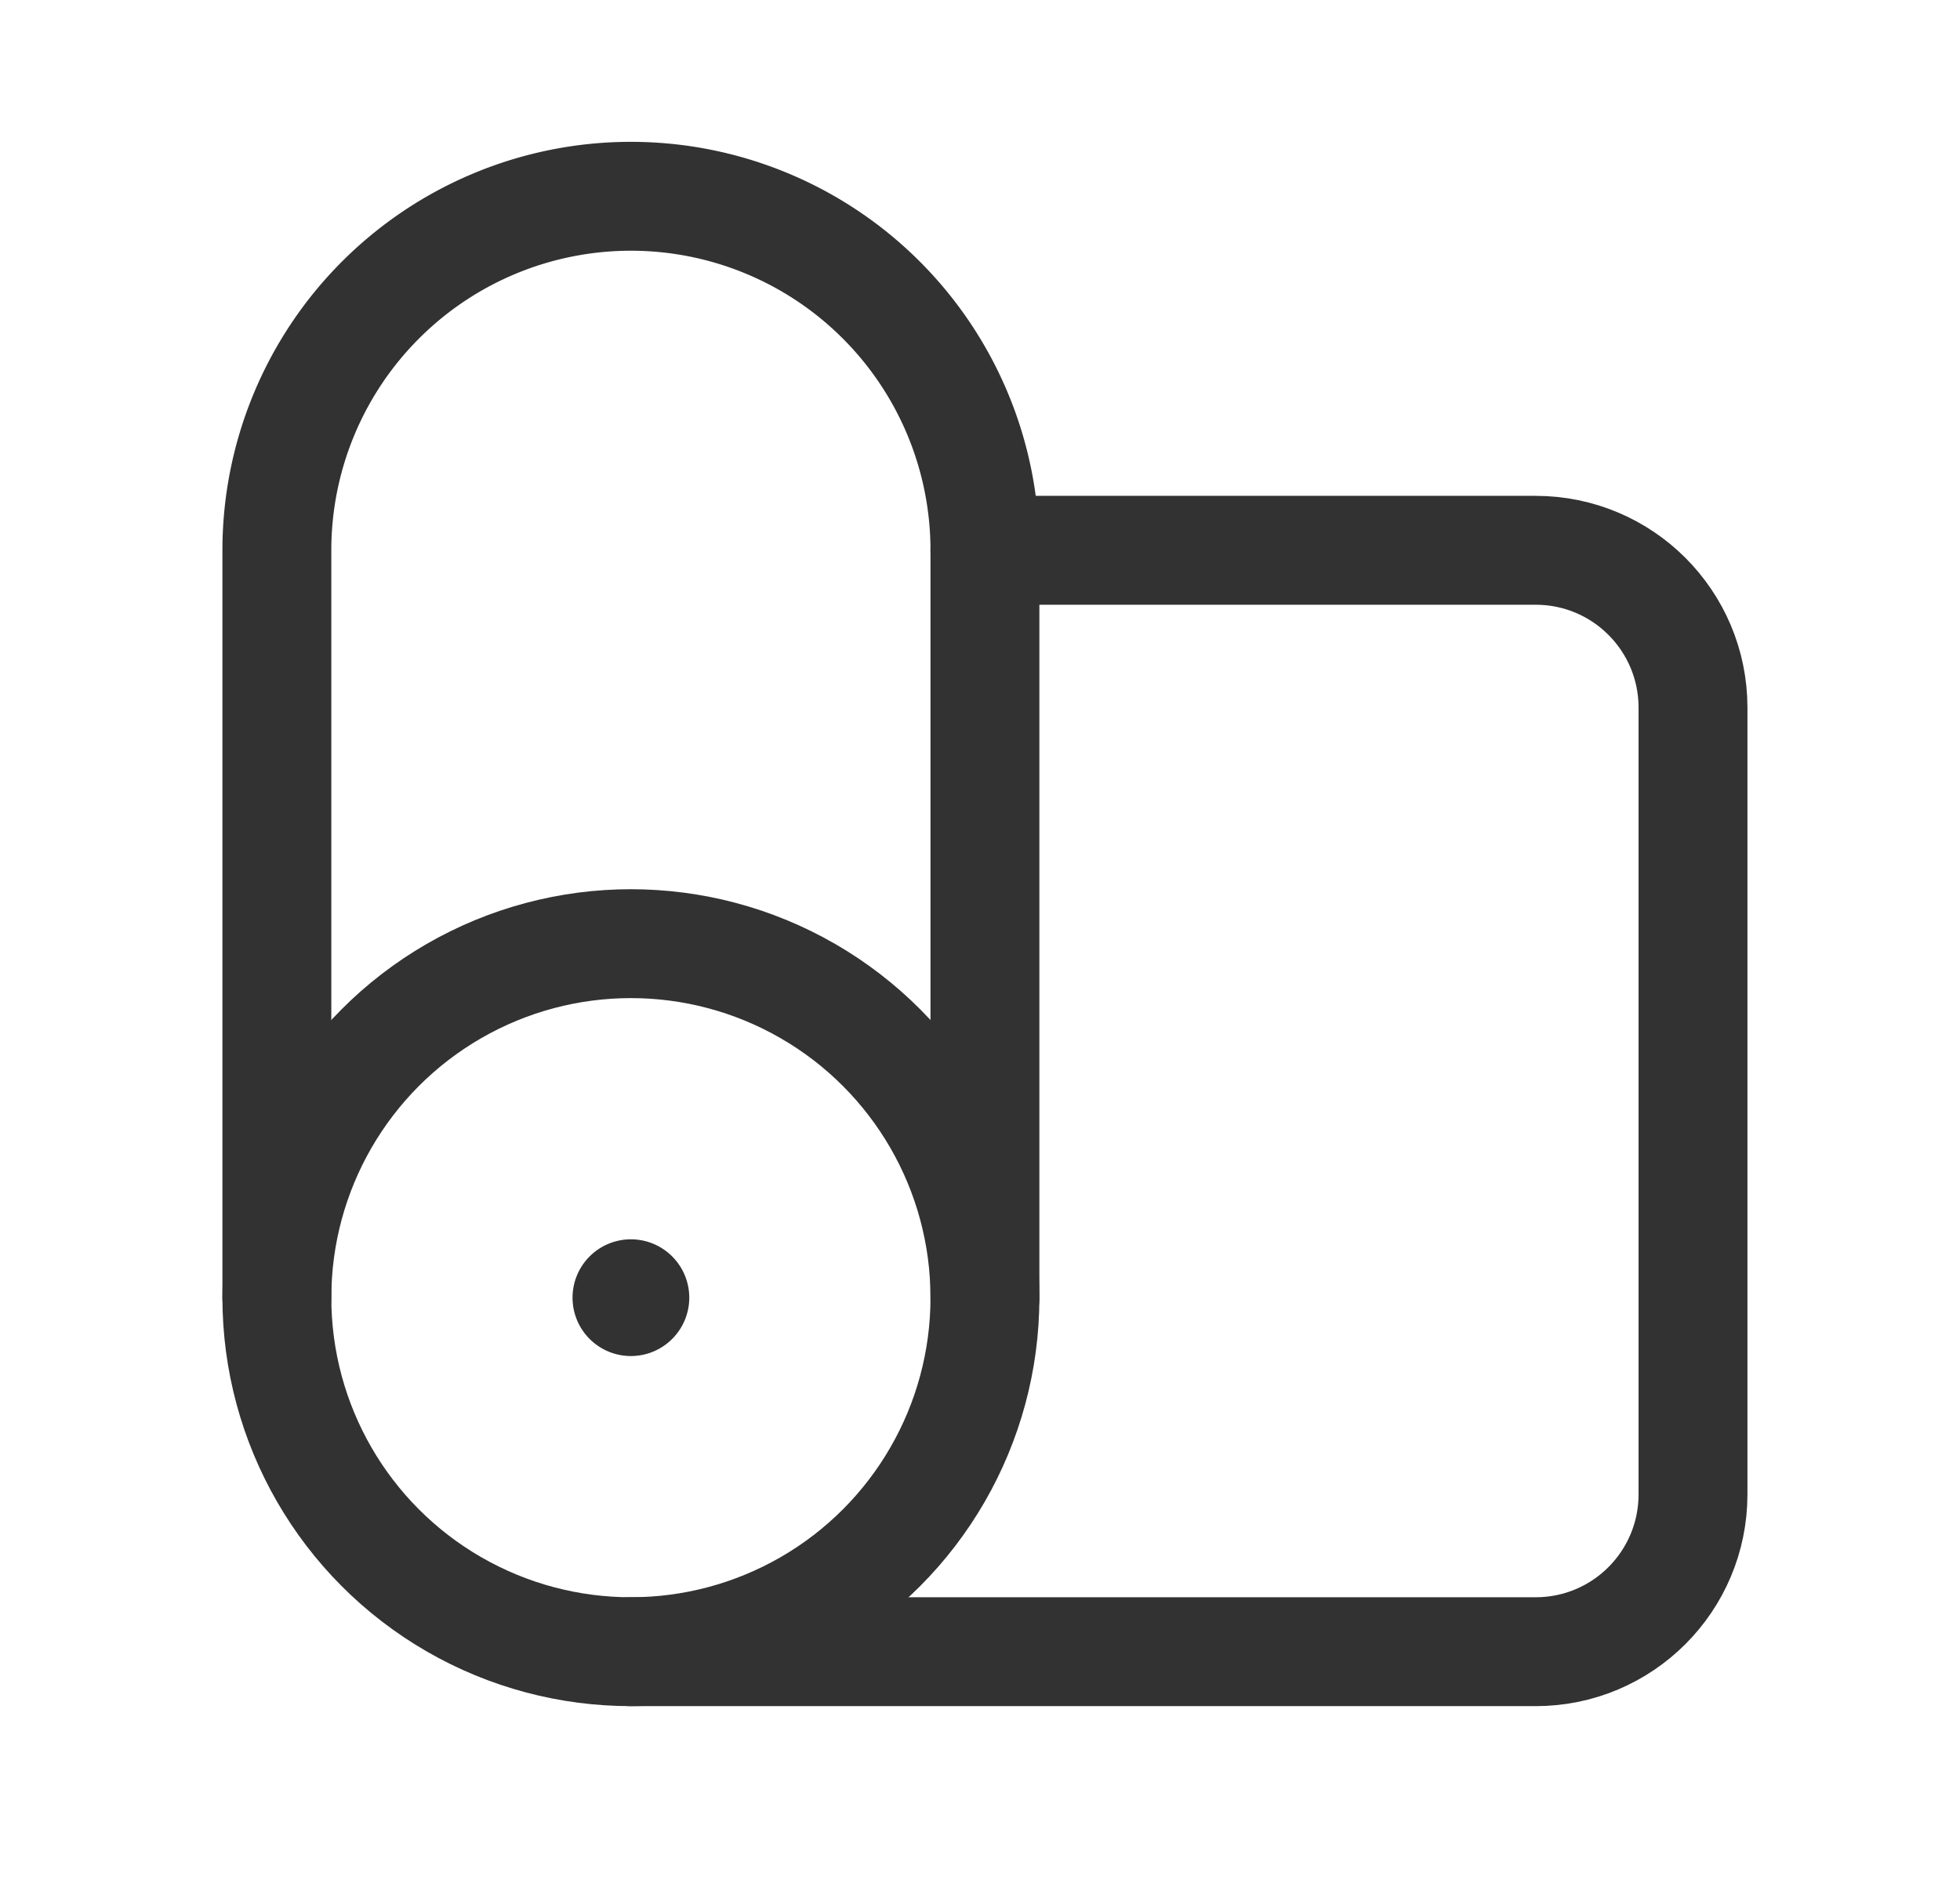 <svg width="27" height="26" viewBox="0 0 27 26" xmlns="http://www.w3.org/2000/svg">
    <g transform="translate(3.814 2.704)" stroke="#323232" stroke-width="1.5" fill="none" fill-rule="evenodd" stroke-linecap="round" stroke-linejoin="round">
        <circle cx="4.877" cy="15.173" r="4.877"/>
        <path d="M4.877 20.05h12.464c1.197 0 2.167-.97 2.167-2.168V7.045c0-1.198-.97-2.168-2.167-2.168H9.754"/>
        <path d="M0 15.173V4.877a4.877 4.877 0 0 1 9.754 0v10.296"/>
        <path d="M4.877 15.119a.054.054 0 1 0 0 .108.054.054 0 0 0 0-.108"/>
    </g>
</svg>
